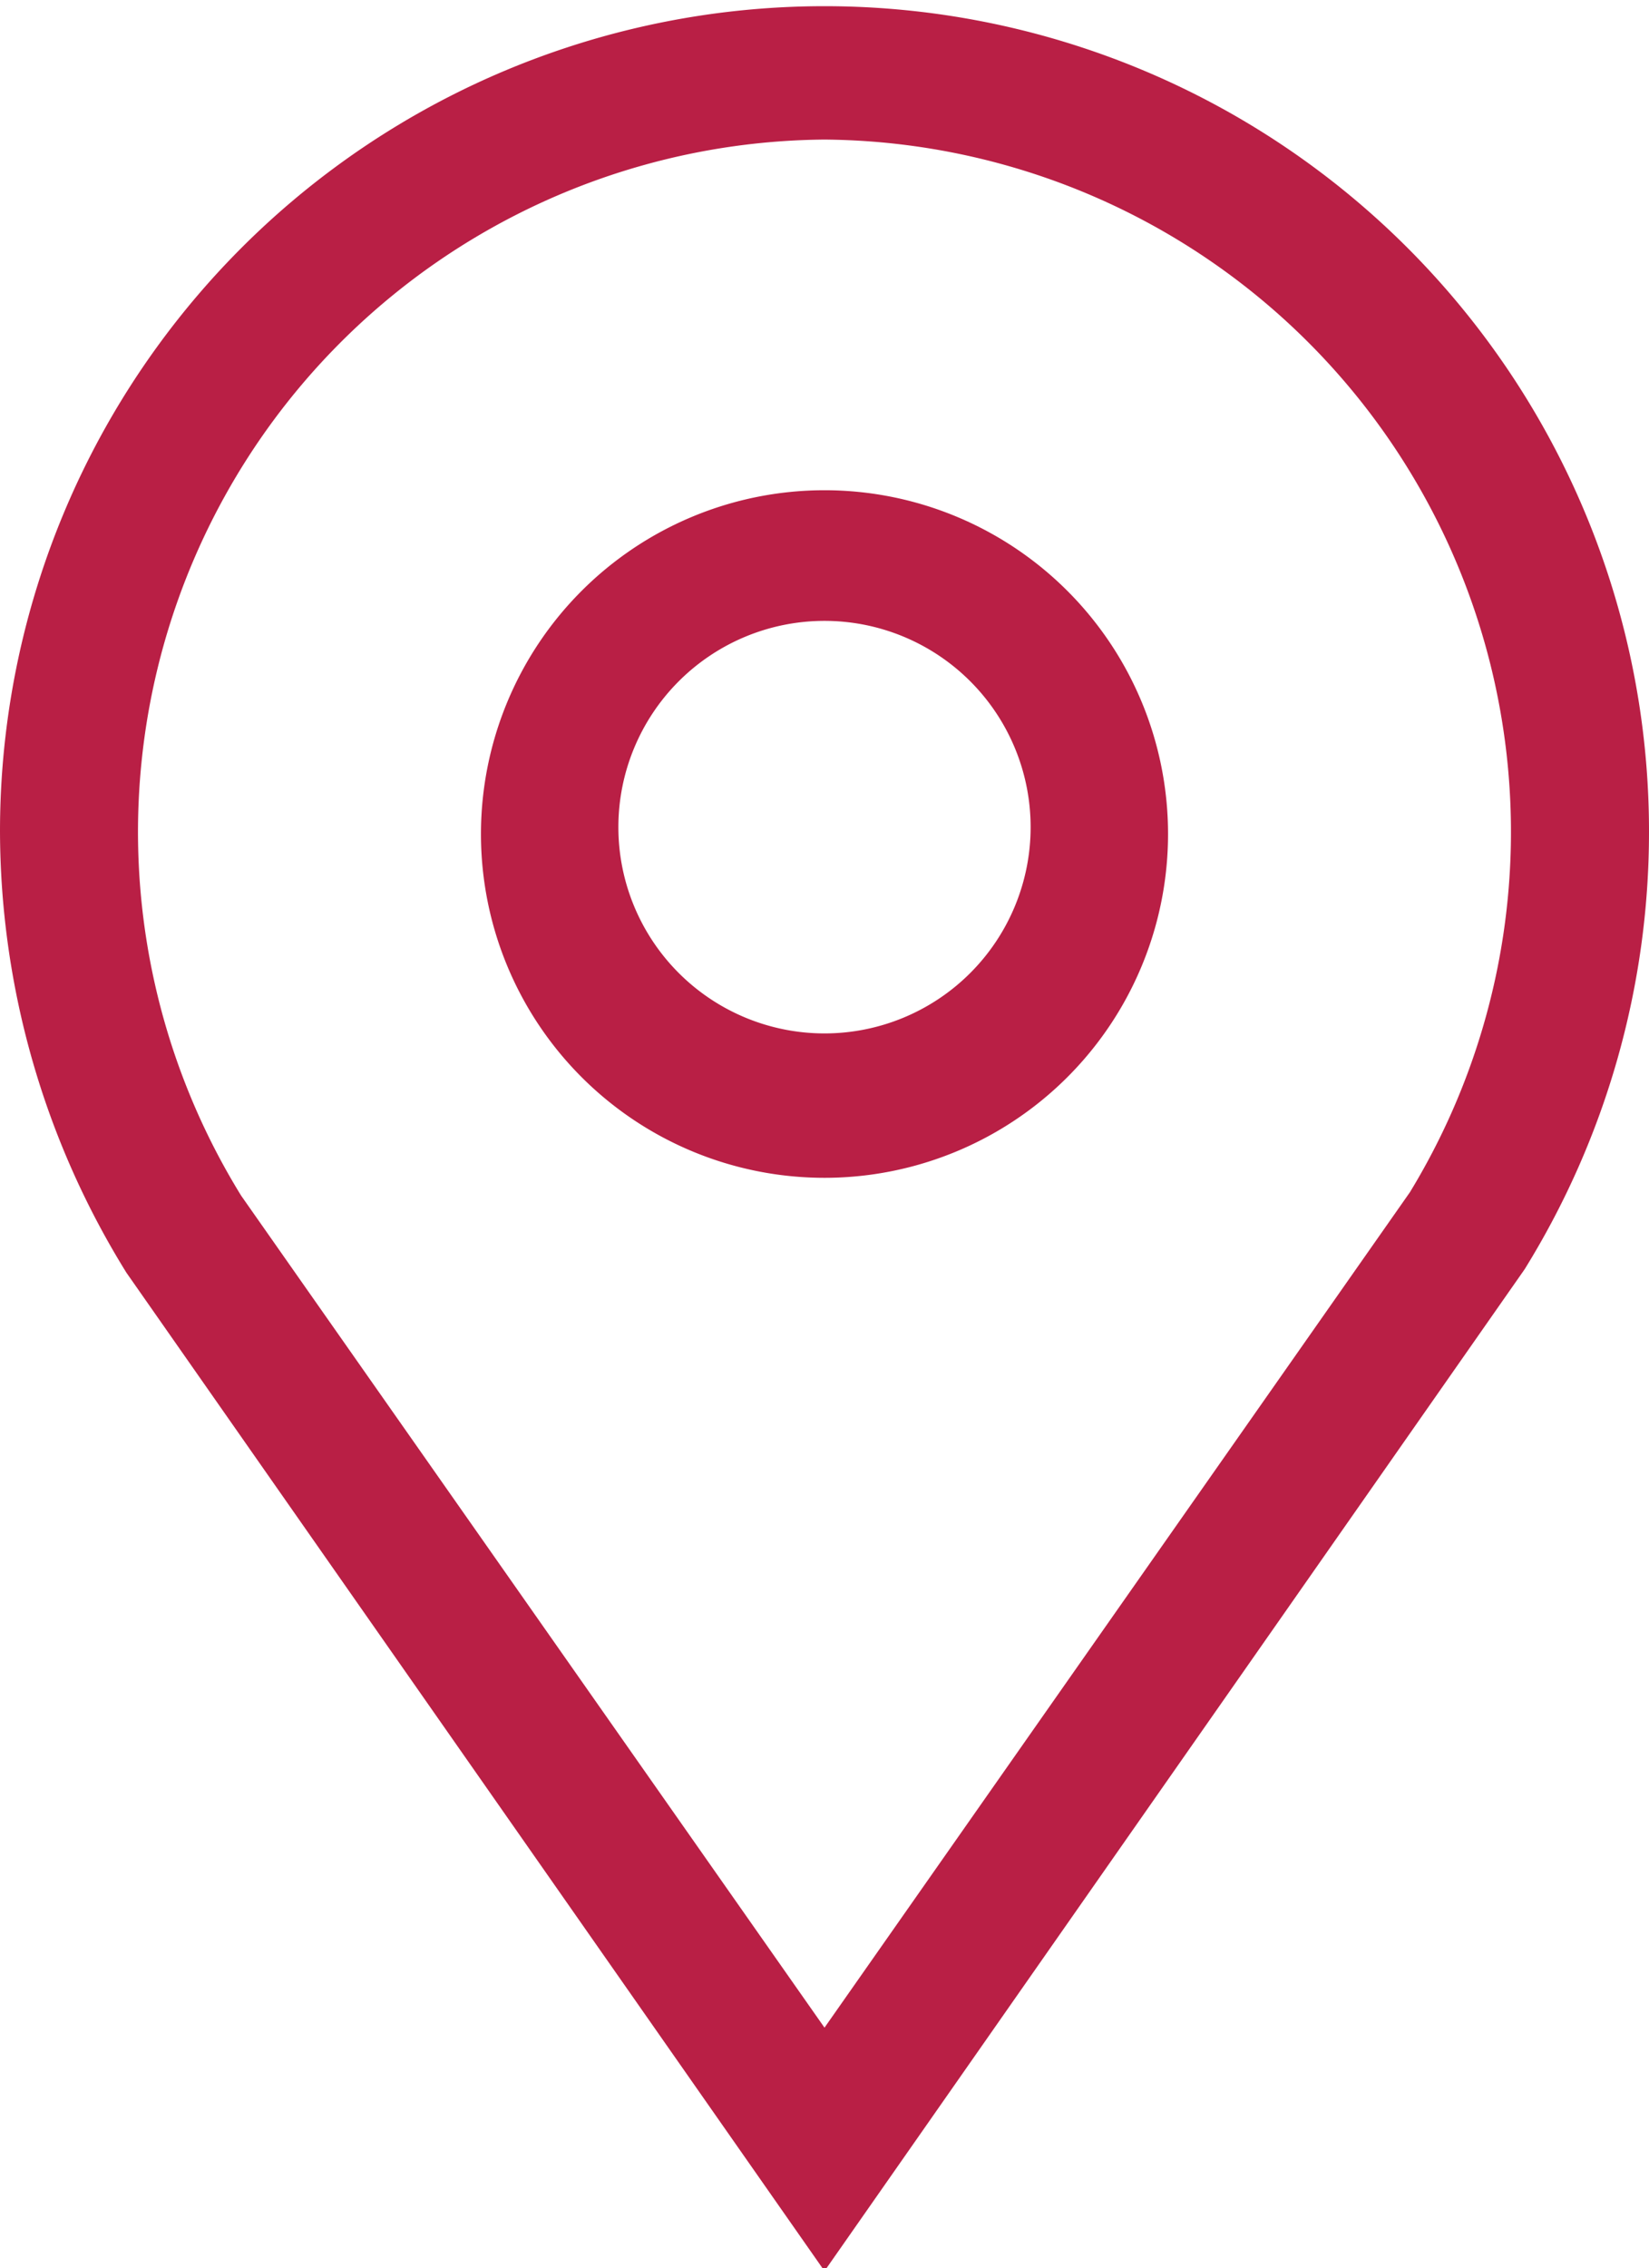 <svg id="Livello_1" data-name="Livello 1" xmlns="http://www.w3.org/2000/svg" viewBox="0 0 24 32.99"><defs><style>.cls-1{fill:#B91F45;}</style></defs><title>menu_info</title><path class="cls-1" d="M22.19,19.43,12,34,1.84,19.48A12.22,12.22,0,0,1,0,13.06a12,12,0,1,1,24,0A12.07,12.07,0,0,1,22.19,19.43ZM12,3A10.07,10.07,0,0,0,3.51,18.36L12,30.46l8.52-12.15A10.07,10.07,0,0,0,12,3ZM12,18.1a5,5,0,1,1,5-5A5,5,0,0,1,12,18.1ZM12,10a3,3,0,1,0,3,3A3,3,0,0,0,12,10Z" transform="translate(0 -0.97)"/></svg>